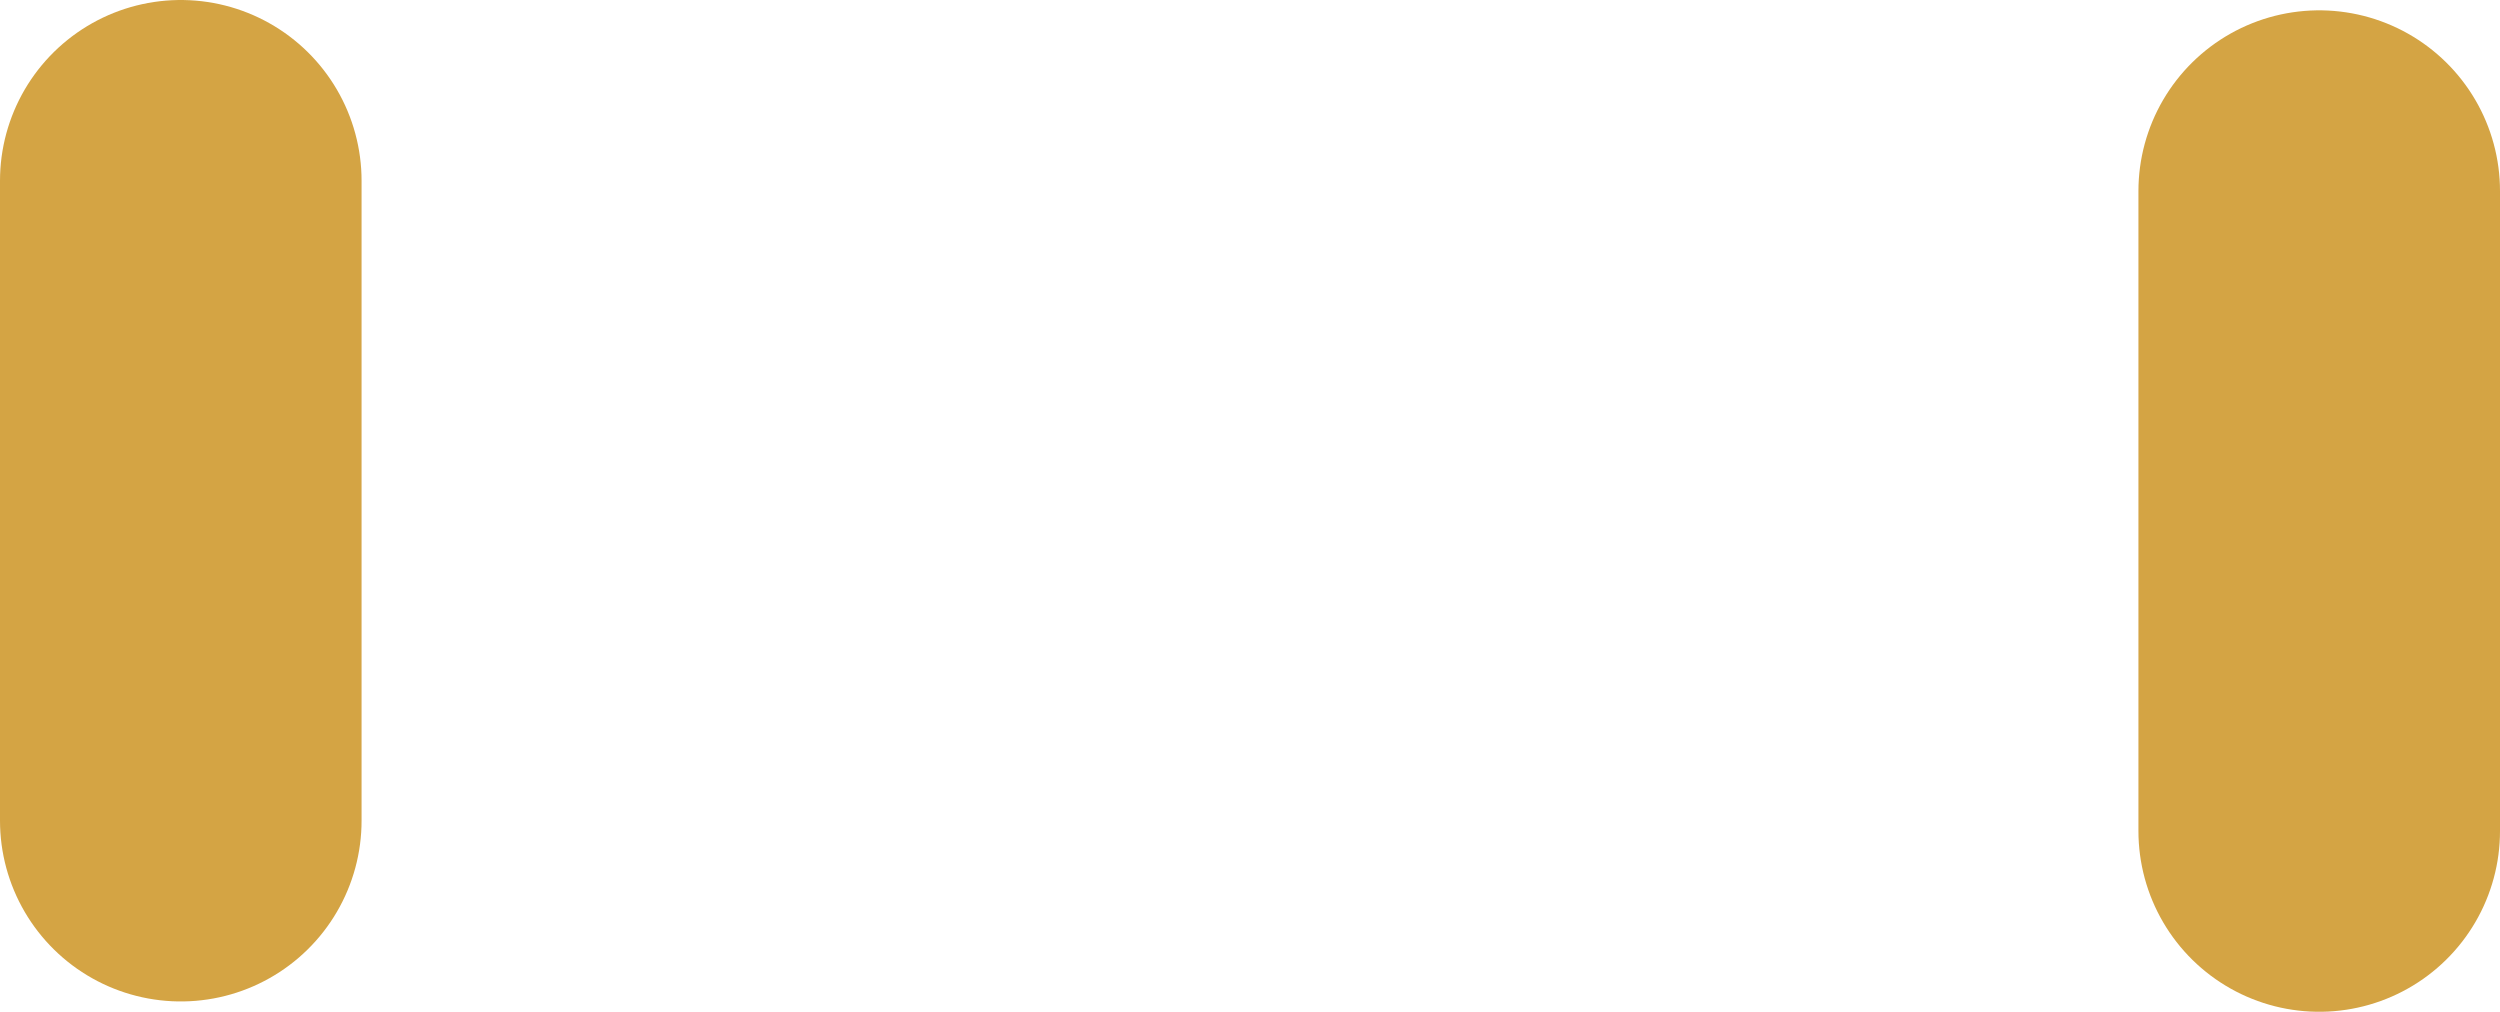 <svg version="1.1" xmlns="http://www.w3.org/2000/svg" xmlns:xlink="http://www.w3.org/1999/xlink" width="48.4" height="19.588" viewBox="0,0,48.4,19.588"><g transform="translate(-215.833,-175.806)"><g data-paper-data="{&quot;isPaintingLayer&quot;:true}" fill="none" fill-rule="nonzero" stroke-width="7" stroke-linecap="round" stroke-linejoin="miter" stroke-miterlimit="10" stroke-dasharray="" stroke-dashoffset="0" style="mix-blend-mode: normal"><path d="M219.333,179.306v12.388" stroke="#d4a444"/><path d="M260.733,179.506v12.388" stroke="#d4a444"/></g></g></svg>
